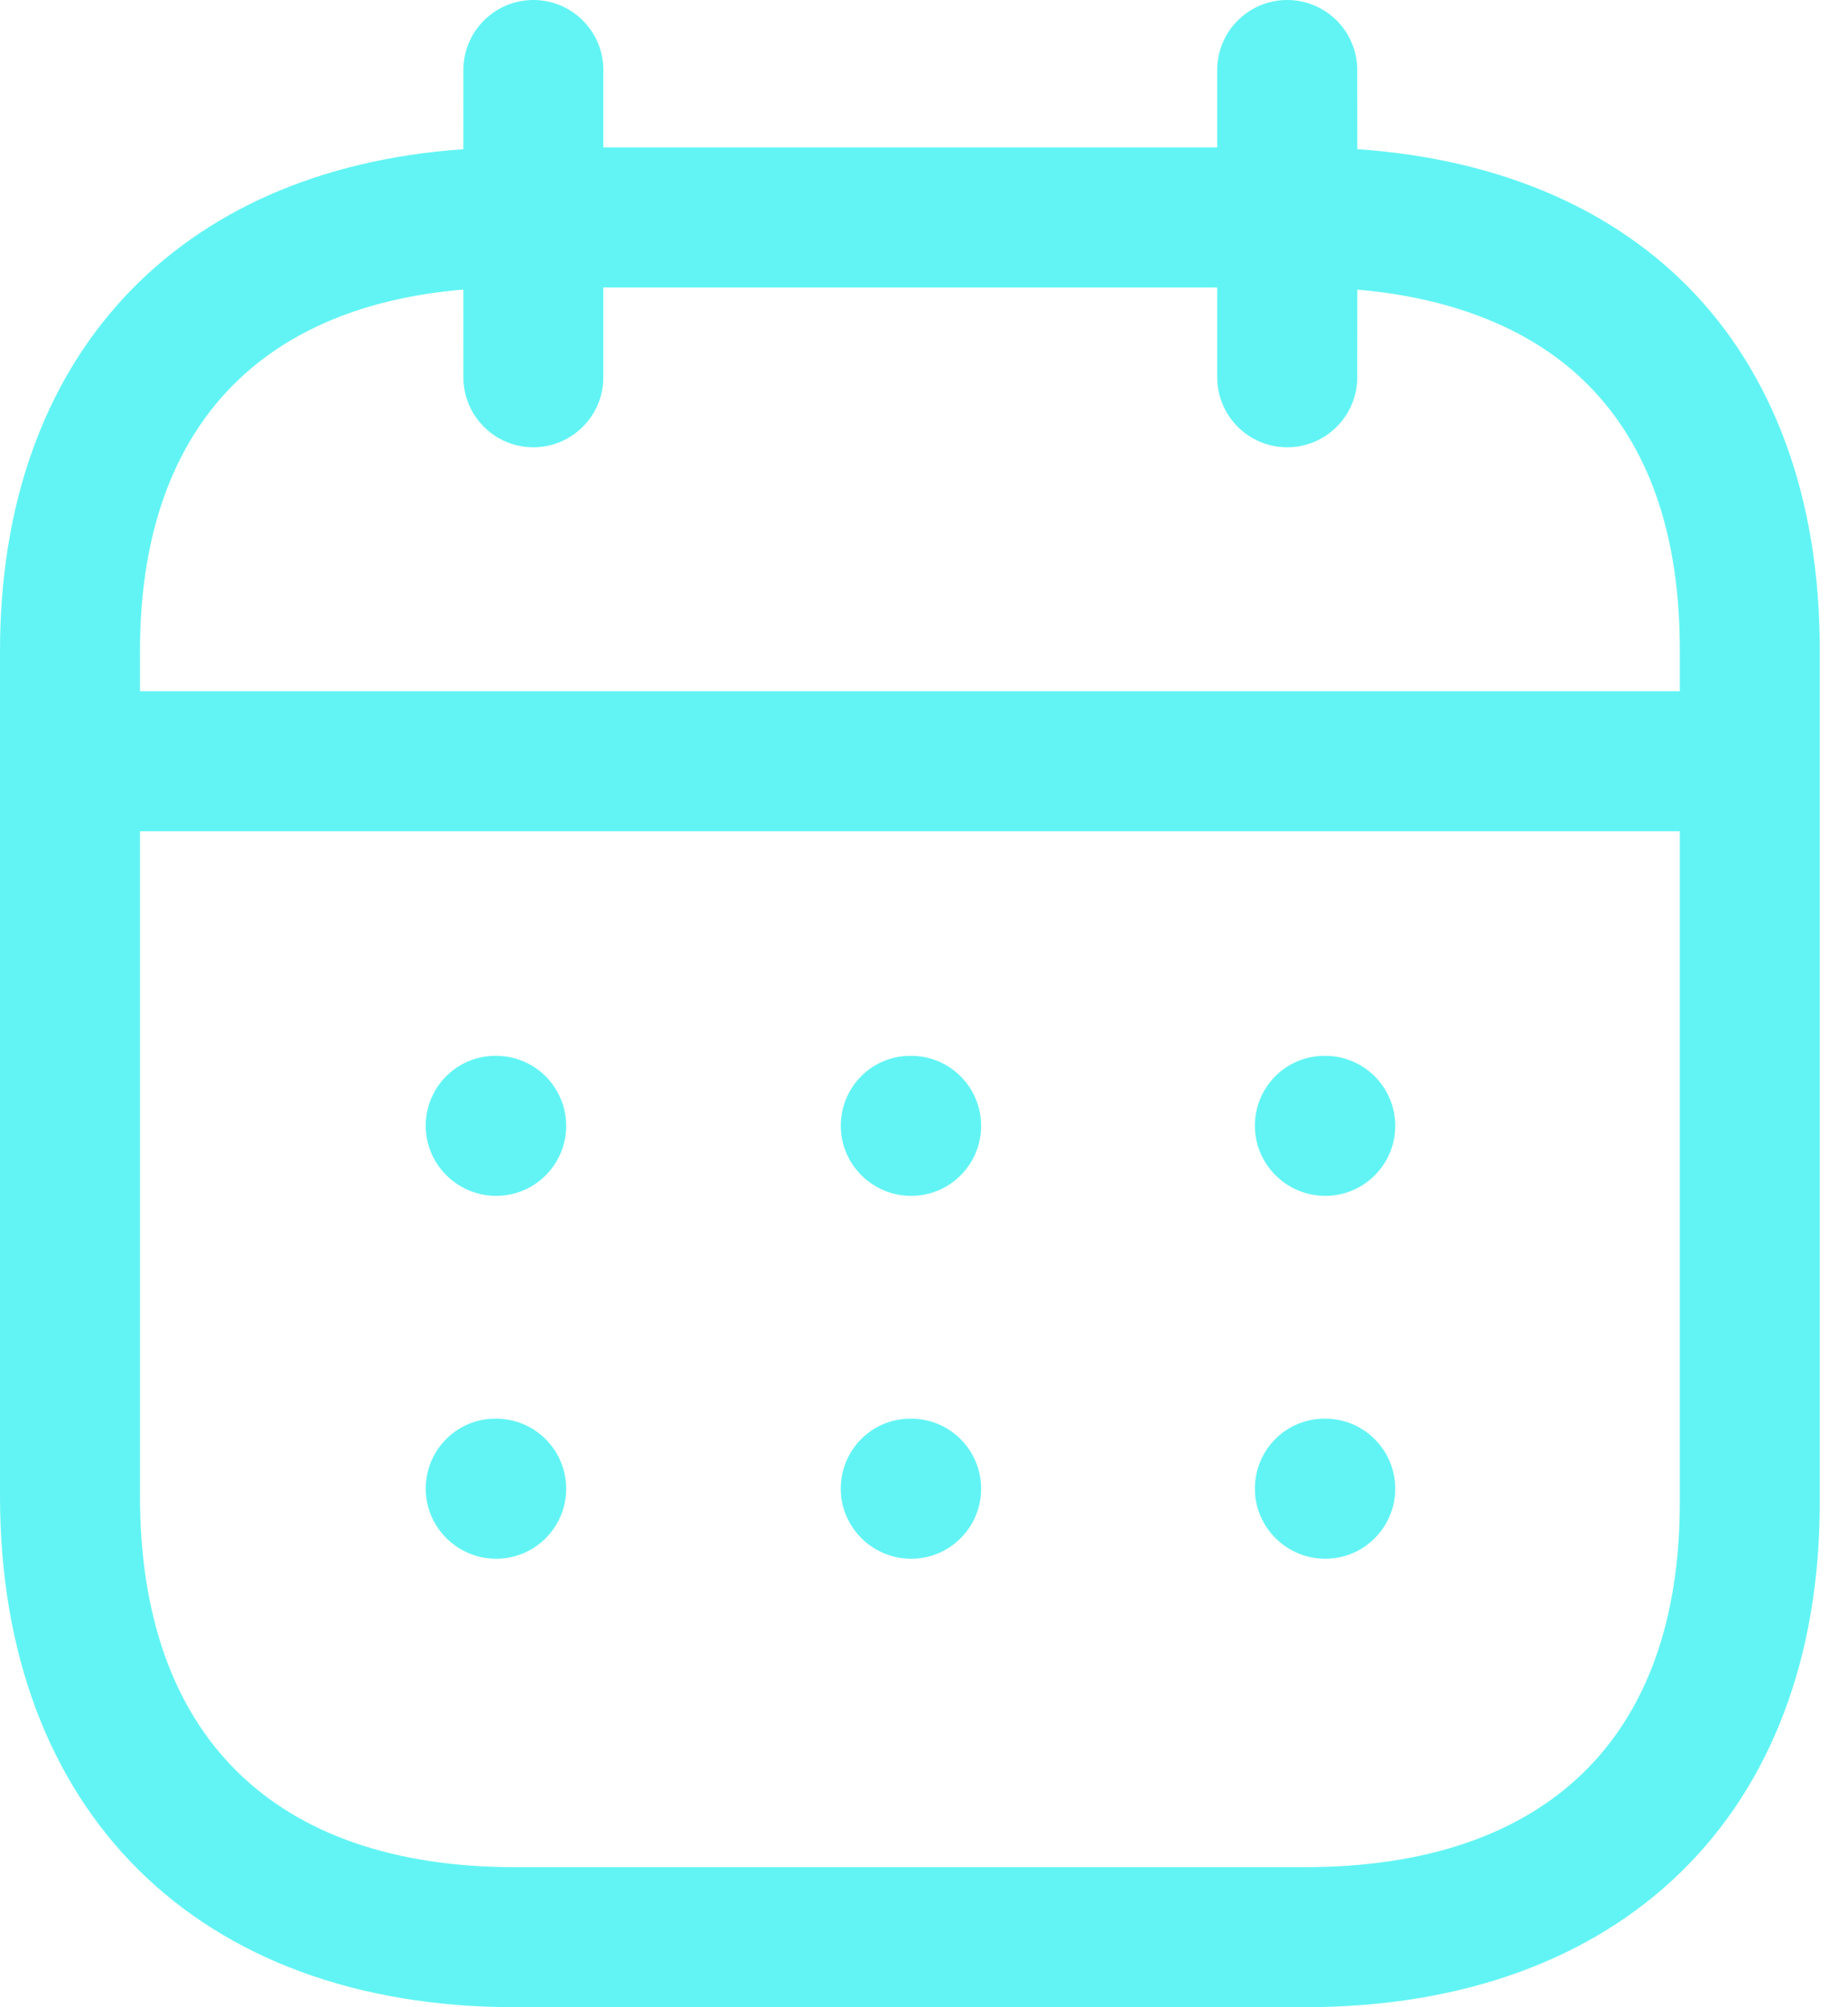 <svg width="35" height="38" viewBox="0 0 35 38" fill="none" xmlns="http://www.w3.org/2000/svg">
<path fill-rule="evenodd" clip-rule="evenodd" d="M24.379 0C25.111 0 25.705 0.594 25.705 1.326L25.706 2.824C28.286 3.001 30.429 3.885 31.946 5.405C33.602 7.068 34.474 9.459 34.465 12.328V28.452C34.465 34.341 30.725 38 24.707 38H9.758C3.74 38 0 34.29 0 28.318V12.325C0 6.77 3.335 3.204 8.775 2.825L8.776 1.326C8.776 0.594 9.37 0 10.101 0C10.833 0 11.427 0.594 11.427 1.326L11.427 2.791H23.053L23.053 1.326C23.053 0.594 23.647 0 24.379 0ZM31.814 15.737H2.651V28.318C2.651 32.853 5.175 35.349 9.758 35.349H24.707C29.29 35.349 31.814 32.899 31.814 28.452L31.814 15.737ZM25.1 26.858C25.831 26.858 26.425 27.452 26.425 28.184C26.425 28.916 25.831 29.51 25.1 29.51C24.368 29.51 23.767 28.916 23.767 28.184C23.767 27.452 24.352 26.858 25.084 26.858H25.1ZM17.257 26.858C17.988 26.858 18.582 27.452 18.582 28.184C18.582 28.916 17.988 29.51 17.257 29.51C16.525 29.51 15.924 28.916 15.924 28.184C15.924 27.452 16.509 26.858 17.241 26.858H17.257ZM9.397 26.858C10.129 26.858 10.723 27.452 10.723 28.184C10.723 28.916 10.129 29.51 9.397 29.51C8.666 29.51 8.063 28.916 8.063 28.184C8.063 27.452 8.65 26.858 9.381 26.858H9.397ZM25.1 19.989C25.831 19.989 26.425 20.583 26.425 21.314C26.425 22.046 25.831 22.64 25.1 22.64C24.368 22.64 23.767 22.046 23.767 21.314C23.767 20.583 24.352 19.989 25.084 19.989H25.1ZM17.257 19.989C17.988 19.989 18.582 20.583 18.582 21.314C18.582 22.046 17.988 22.64 17.257 22.64C16.525 22.64 15.924 22.046 15.924 21.314C15.924 20.583 16.509 19.989 17.241 19.989H17.257ZM9.397 19.989C10.129 19.989 10.723 20.583 10.723 21.314C10.723 22.046 10.129 22.64 9.397 22.64C8.666 22.64 8.063 22.046 8.063 21.314C8.063 20.583 8.65 19.989 9.381 19.989H9.397ZM23.053 5.442H11.427L11.427 7.142C11.427 7.874 10.833 8.468 10.101 8.468C9.37 8.468 8.776 7.874 8.776 7.142L8.775 5.482C4.815 5.815 2.651 8.215 2.651 12.325V13.086H31.814L31.814 12.325C31.821 10.142 31.234 8.445 30.069 7.278C29.047 6.253 27.552 5.641 25.706 5.483L25.705 7.142C25.705 7.874 25.111 8.468 24.379 8.468C23.647 8.468 23.053 7.874 23.053 7.142L23.053 5.442Z" fill="#62F4F4"/>
</svg>
